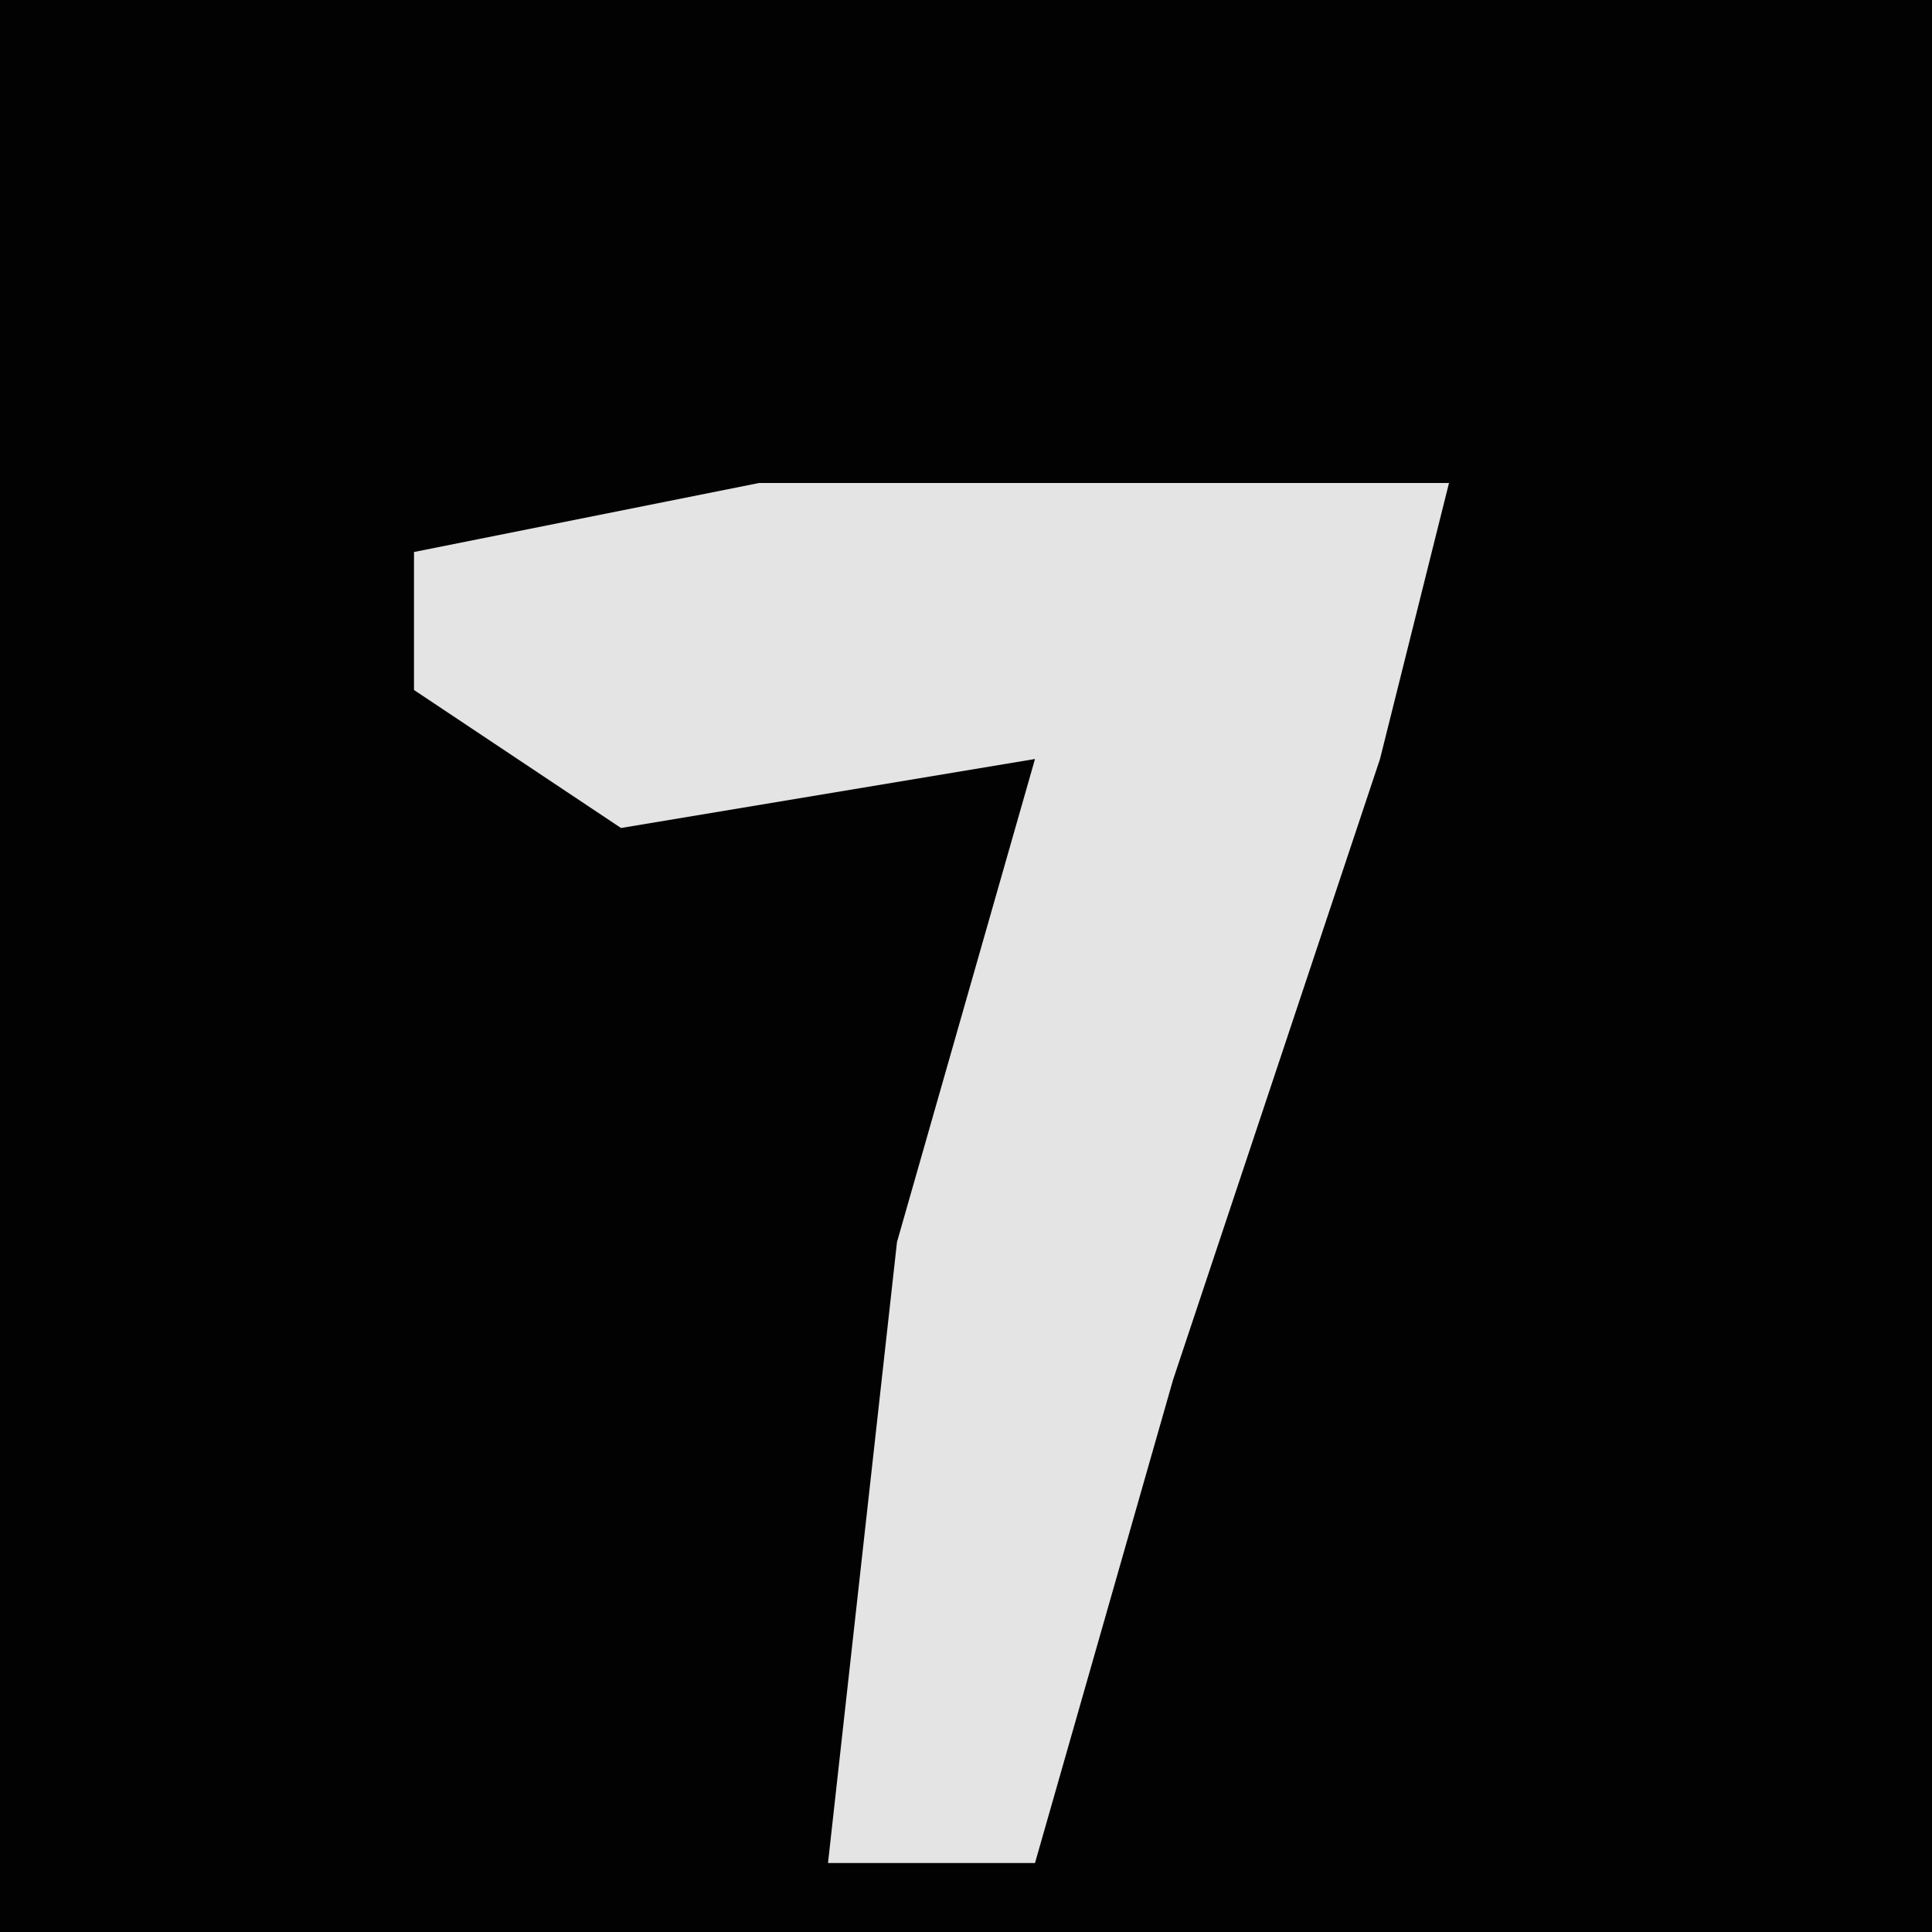 <?xml version="1.0" encoding="UTF-8"?>
<svg version="1.1" xmlns="http://www.w3.org/2000/svg" width="28" height="28">
<path d="M0,0 L28,0 L28,28 L0,28 Z " fill="#020202" transform="translate(0,0)"/>
<path d="M0,0 L10,0 L9,4 L6,13 L4,20 L1,20 L2,11 L4,4 L-2,5 L-5,3 L-5,1 Z " fill="#E4E4E4" transform="translate(11,7)"/>
</svg>

